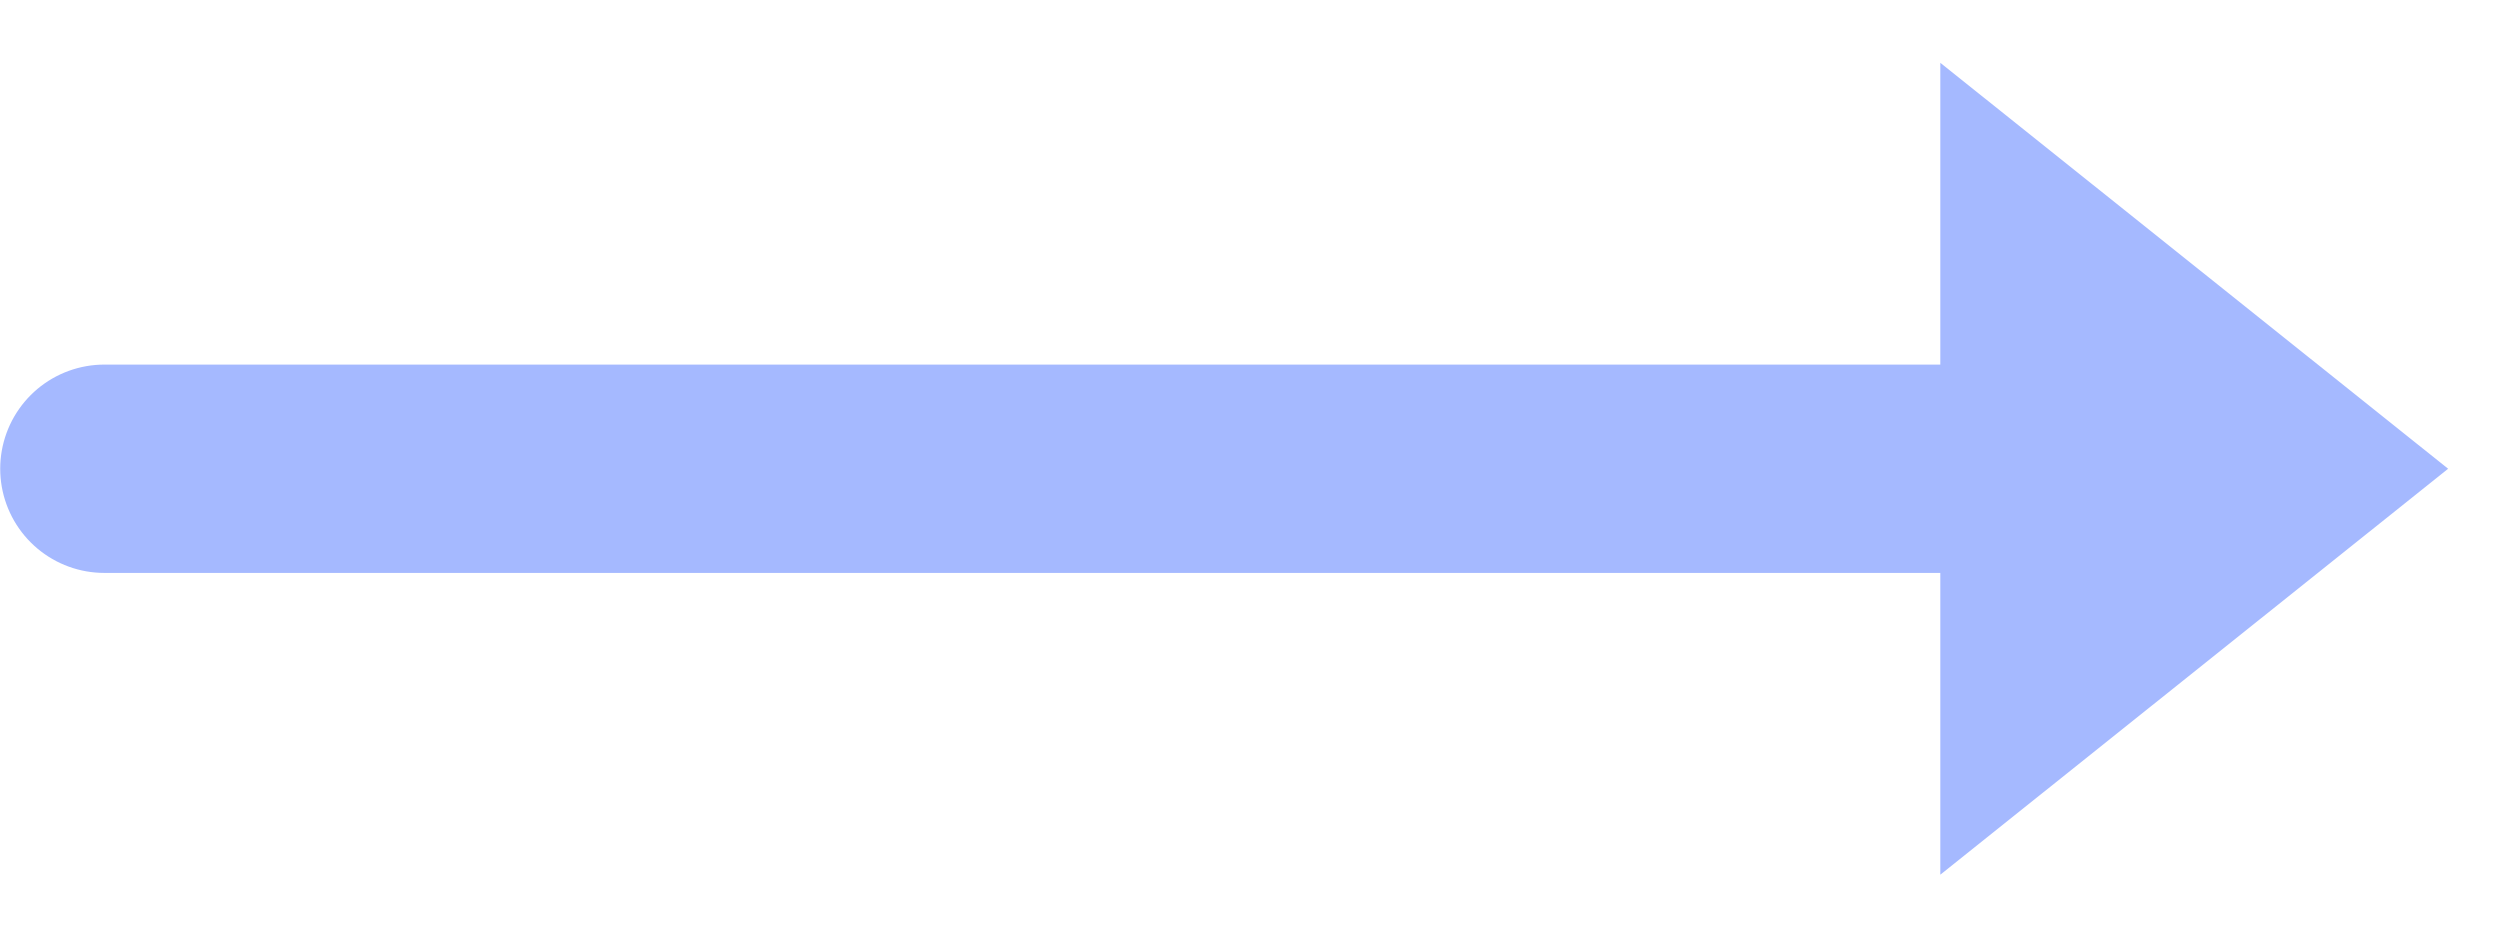 <svg xmlns="http://www.w3.org/2000/svg" width="48" height="18" fill="none" xmlns:v="https://vecta.io/nano"><path stroke="#a5b9ff" stroke-width="4" stroke-linecap="round" d="M2.004 9h36"/><path d="M47.004 9l-9.75 7.794V1.206L47.004 9z" fill="#a5b9ff"/></svg>